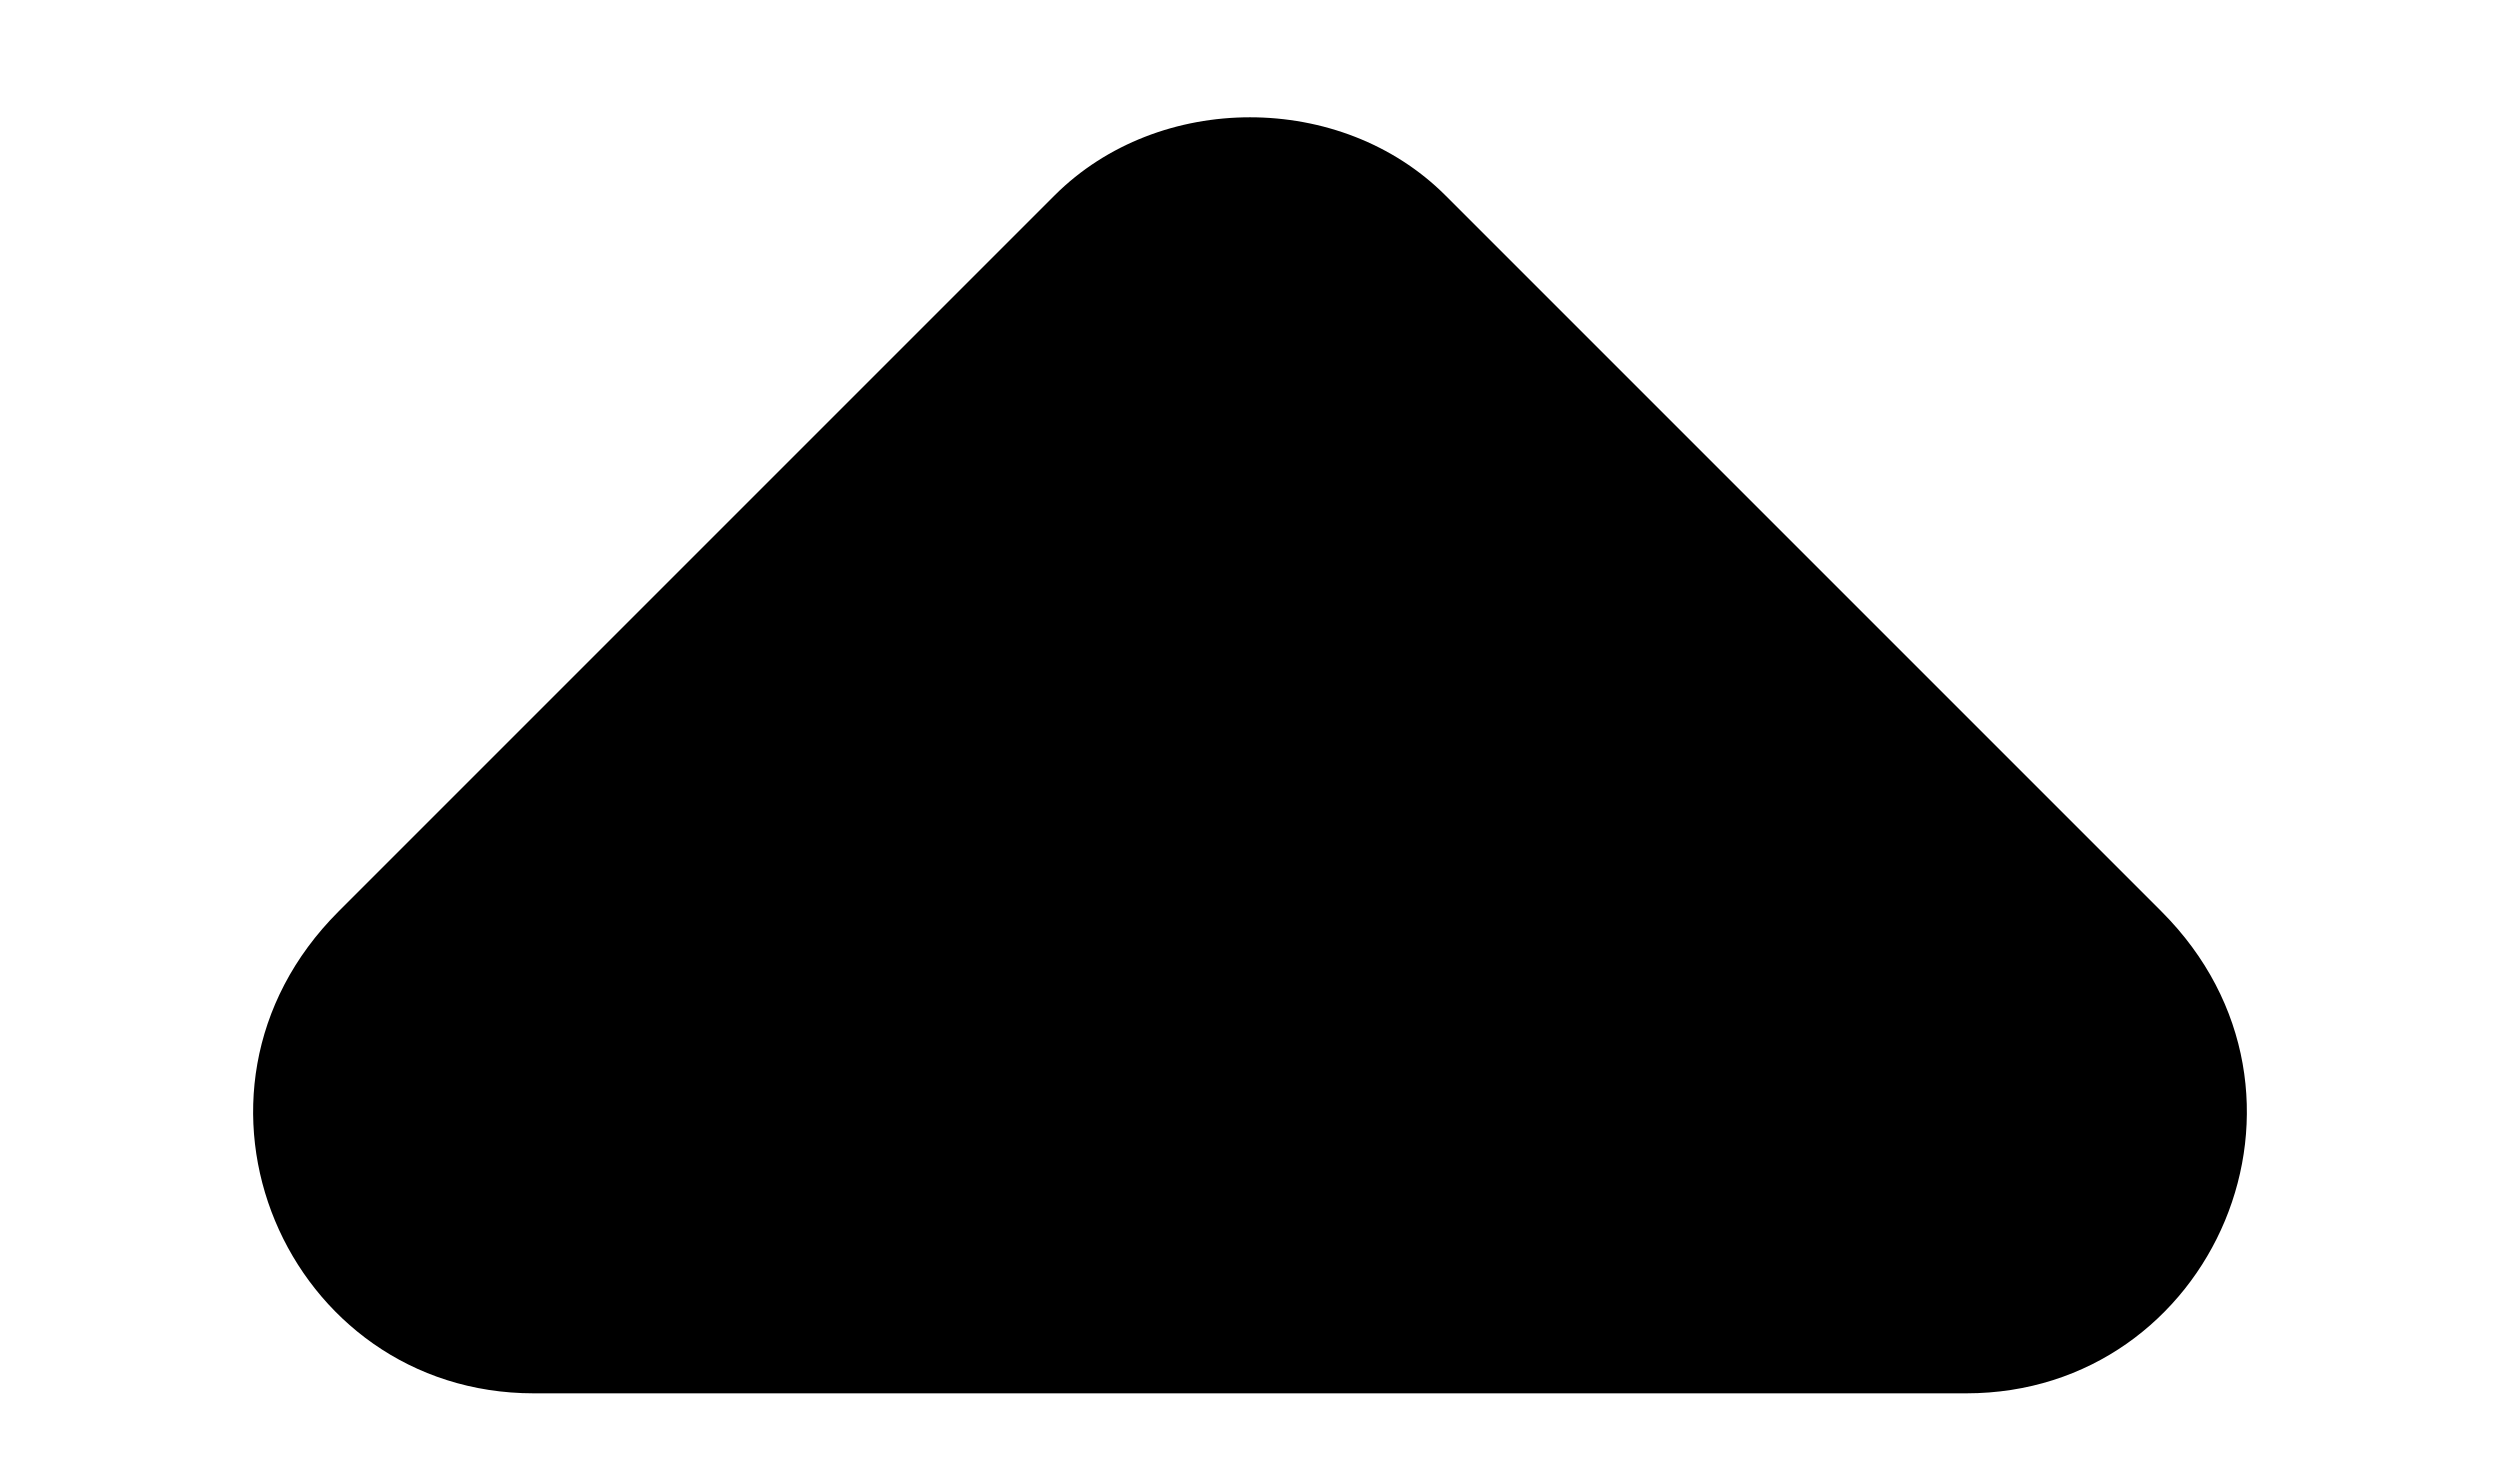 <svg width="12" height="7" viewBox="0 0 12 7" fill="none" xmlns="http://www.w3.org/2000/svg">
<path d="M1.625 4.375L5.062 0.938C5.562 0.438 6.438 0.438 6.938 0.938L10.375 4.375C11.25 5.25 10.625 6.688 9.438 6.688H2.562C1.375 6.688 0.75 5.25 1.625 4.375Z" fill="currentColor"/>
</svg>

